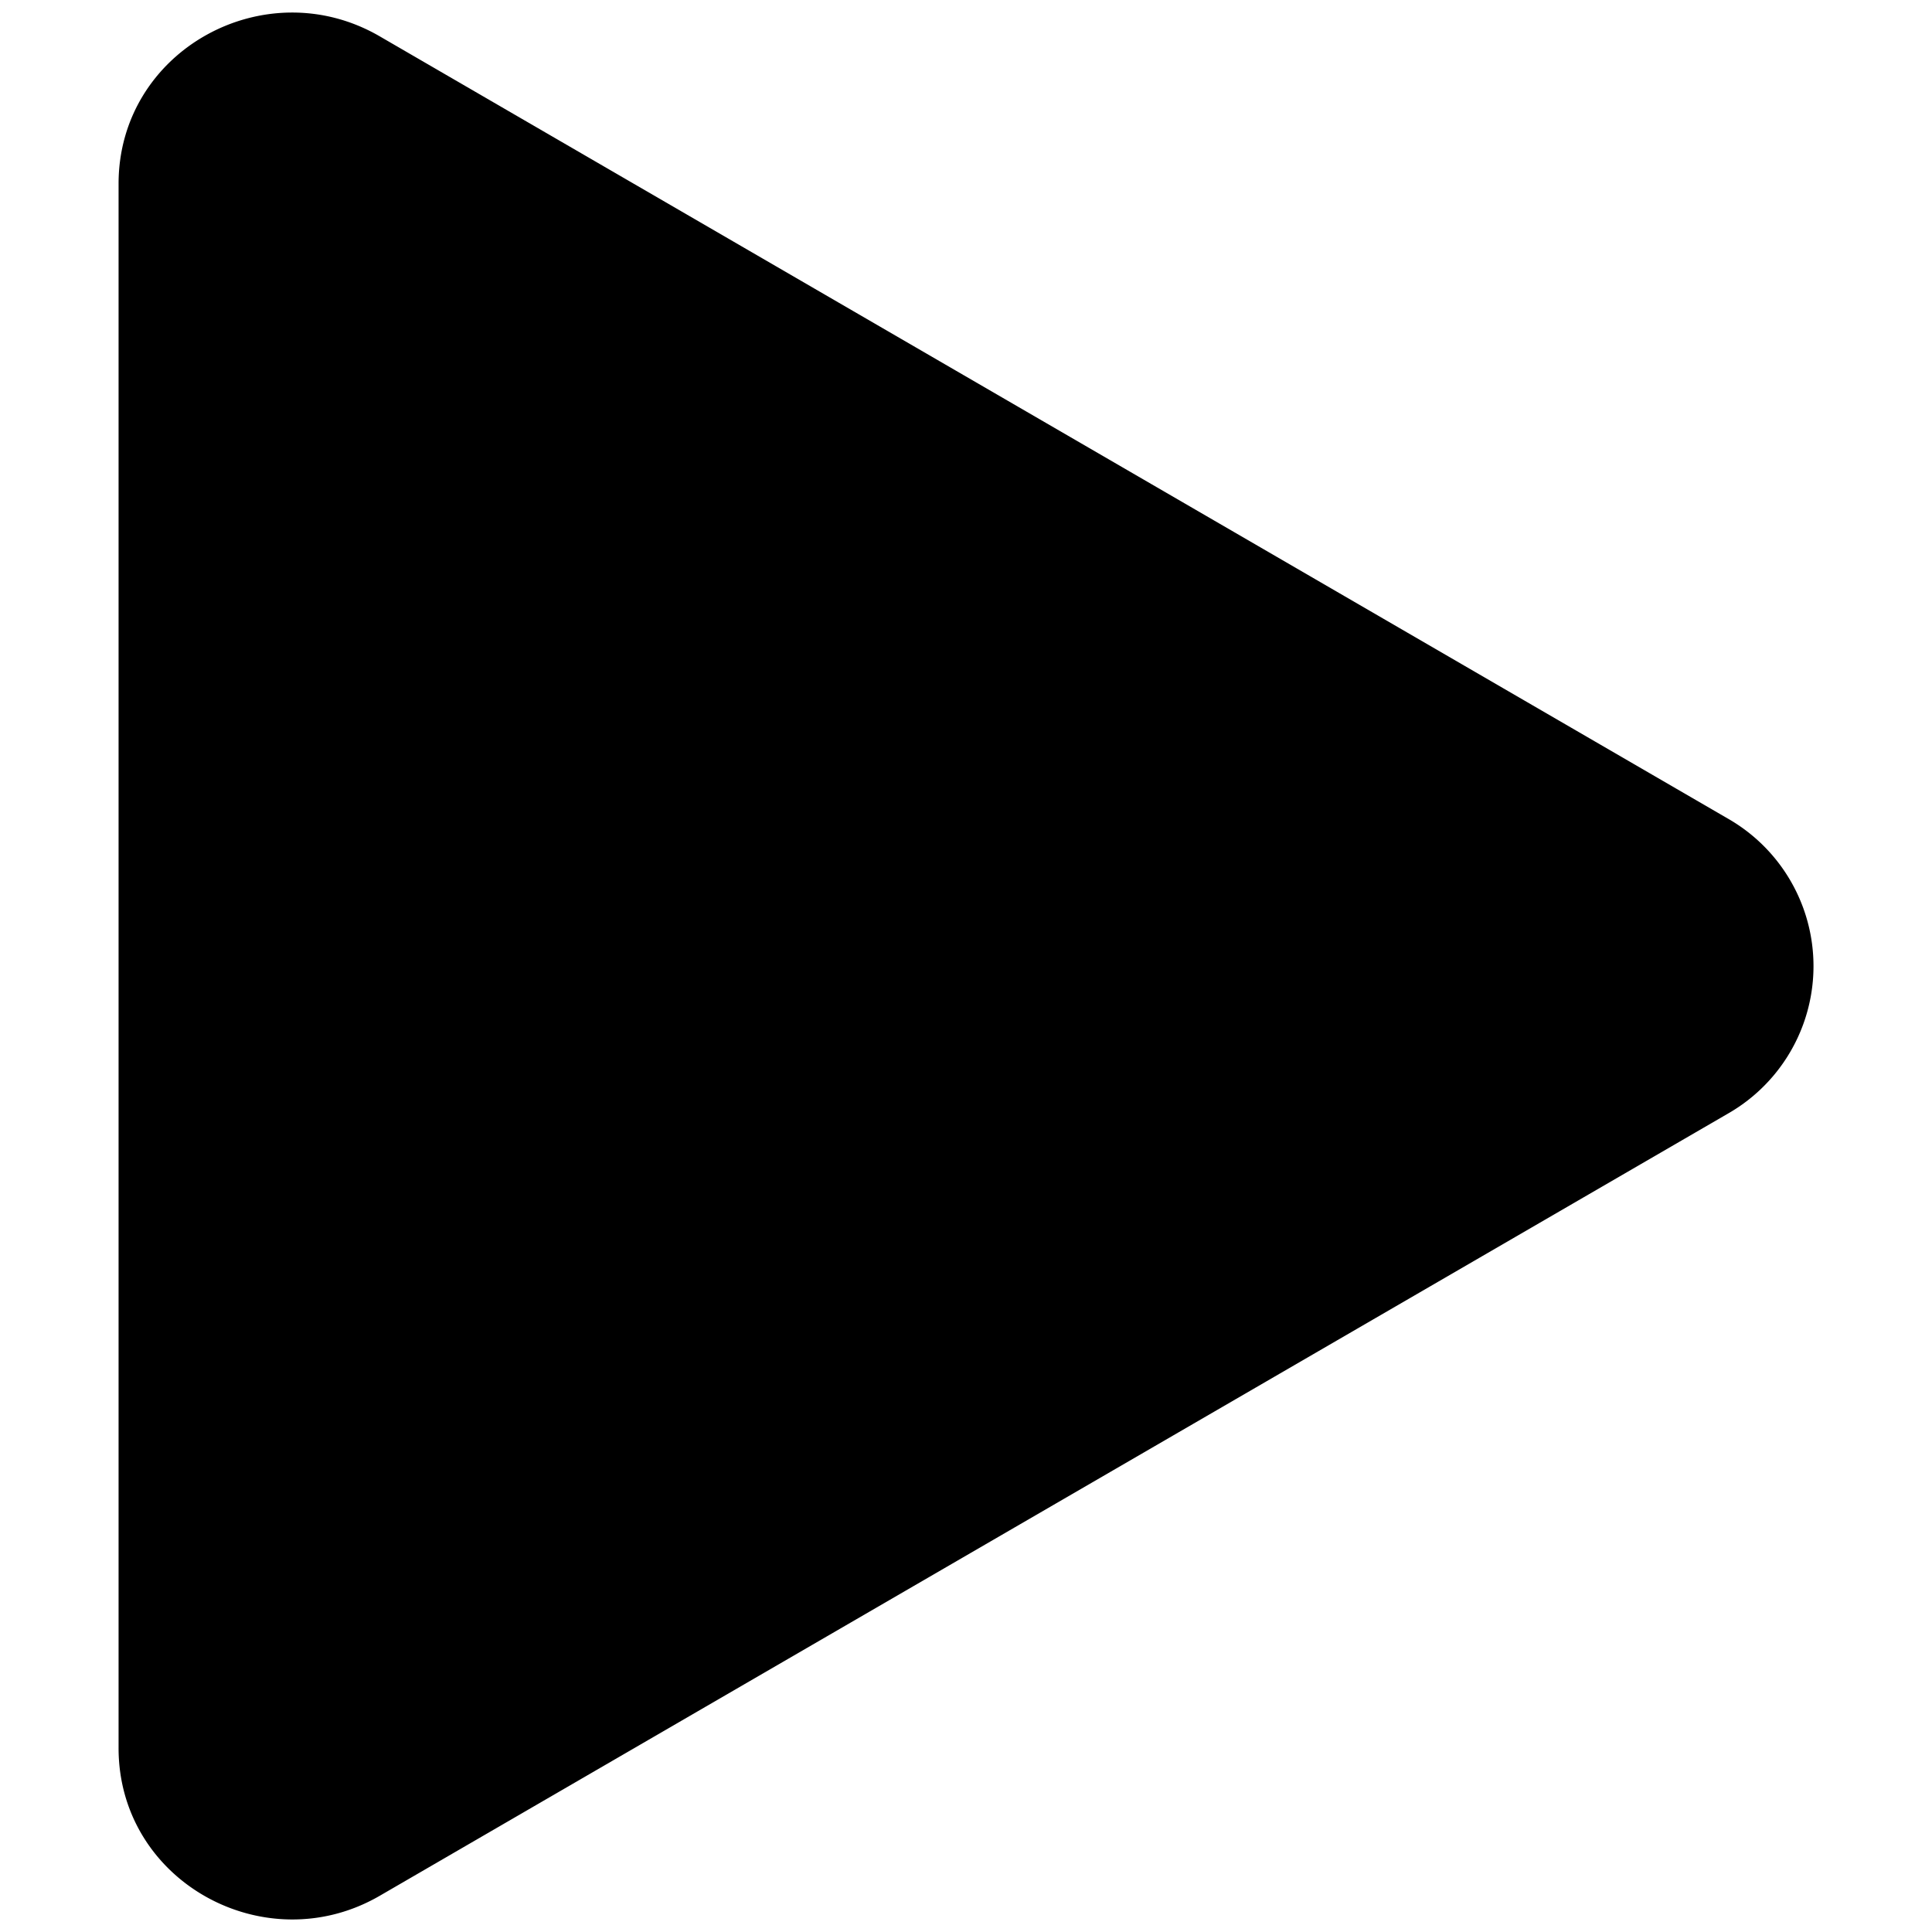 <?xml version="1.0" encoding="UTF-8" standalone="no"?>
<svg xmlns:dc="http://purl.org/dc/elements/1.1/"
   xmlns:cc="http://creativecommons.org/ns#"
   xmlns:rdf="http://www.w3.org/1999/02/22-rdf-syntax-ns#"
   xmlns:svg="http://www.w3.org/2000/svg"
   xmlns="http://www.w3.org/2000/svg"
   xmlns:sodipodi="http://sodipodi.sourceforge.net/DTD/sodipodi-0.dtd"
   xmlns:inkscape="http://www.inkscape.org/namespaces/inkscape" stroke="currentColor" fill="currentColor" stroke-width="0" viewBox="0 0 16 16" height="1em" width="1em" version="1.1" id="svg4" sodipodi:docname="play.svg" inkscape:version="1.0.1 (3bc2e813f5, 2020-09-07)">
   <defs id="defs8" />
   <sodipodi:namedview pagecolor="#ffffff" bordercolor="#666666" borderopacity="1" objecttolerance="10" gridtolerance="10" guidetolerance="10" inkscape:pageopacity="0" inkscape:pageshadow="2" inkscape:window-width="1920" inkscape:window-height="1031" id="namedview6" showgrid="false" inkscape:zoom="33.278213" inkscape:cx="10.724018" inkscape:cy="9.7558694" inkscape:window-x="-8" inkscape:window-y="-8" inkscape:window-maximized="1" inkscape:current-layer="svg4" />
   <path d="M 14.309,9.223 3.145,15.7 C 2.198,16.249 0.982,15.584 0.982,14.477 V 1.522 c 0,-1.105 1.214,-1.772 2.163,-1.221 l 11.164,6.478 a 1.407,1.407 0 0 1 0,2.444 z" id="path2" style="stroke-width:0" />
</svg>
